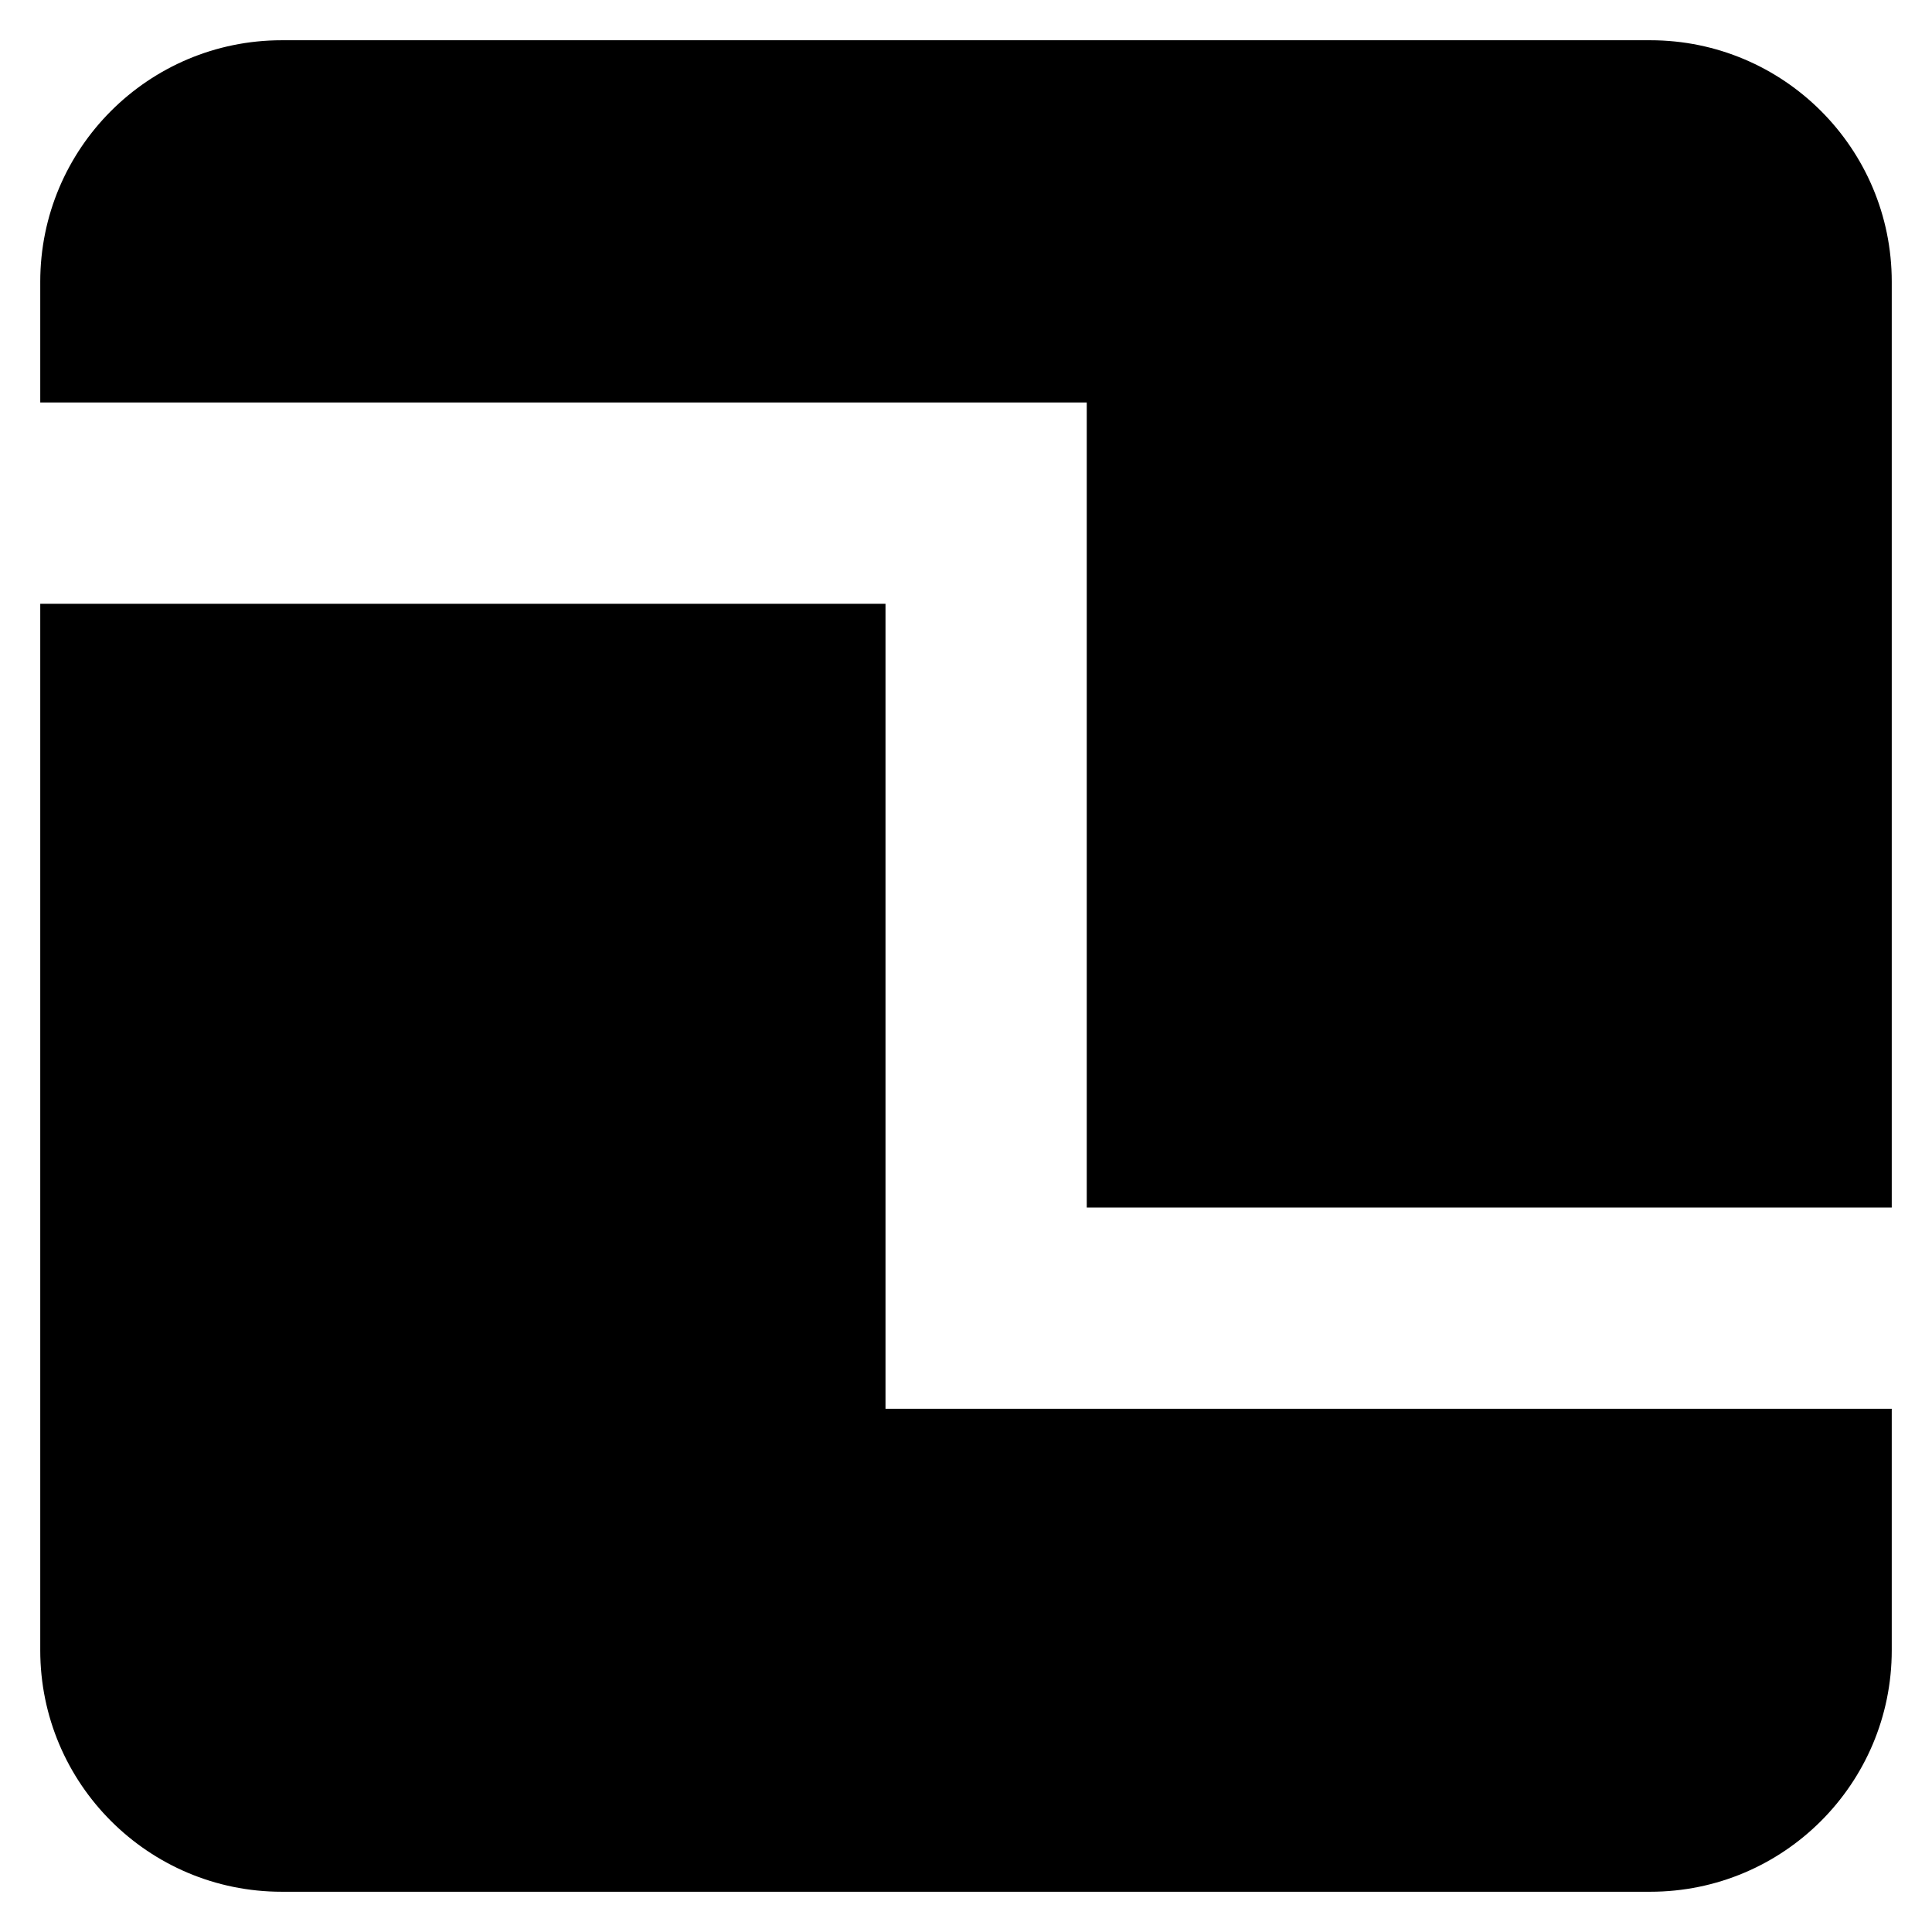 <?xml version="1.0" encoding="utf-8"?>
<!-- Generator: Adobe Illustrator 16.0.0, SVG Export Plug-In . SVG Version: 6.00 Build 0)  -->
<!DOCTYPE svg PUBLIC "-//W3C//DTD SVG 1.1//EN" "http://www.w3.org/Graphics/SVG/1.1/DTD/svg11.dtd">
<svg version="1.1" xmlns="http://www.w3.org/2000/svg" xmlns:xlink="http://www.w3.org/1999/xlink" x="0px" y="0px" width="48px"
	 height="48px" viewBox="0 0 48 48" enable-background="new 0 0 48 48" xml:space="preserve">
<g id="Layer_1" display="none">
	<path display="inline" d="M47,41c0,3.313-2.687,6-6,6H7c-3.313,0-6-2.687-6-6V7c0-3.313,2.687-6,6-6h34c3.313,0,6,2.687,6,6V41z"/>
	<polyline display="inline" fill="none" stroke="#FFFFFF" stroke-width="5" points="-22,12.5 24.5,12.5 24.5,32.5 62,32.5 	"/>
</g>
<g id="Combined">
	<g>
		<path d="M27,10v20h20V7c0-3.313-2.687-6-6-6H7C3.687,1,1,3.687,1,7v3H27z"/>
		<path d="M22,35V15H1v26c0,3.313,2.687,6,6,6h34c3.313,0,6-2.687,6-6v-6H22z"/>
	</g>
</g>
</svg>
